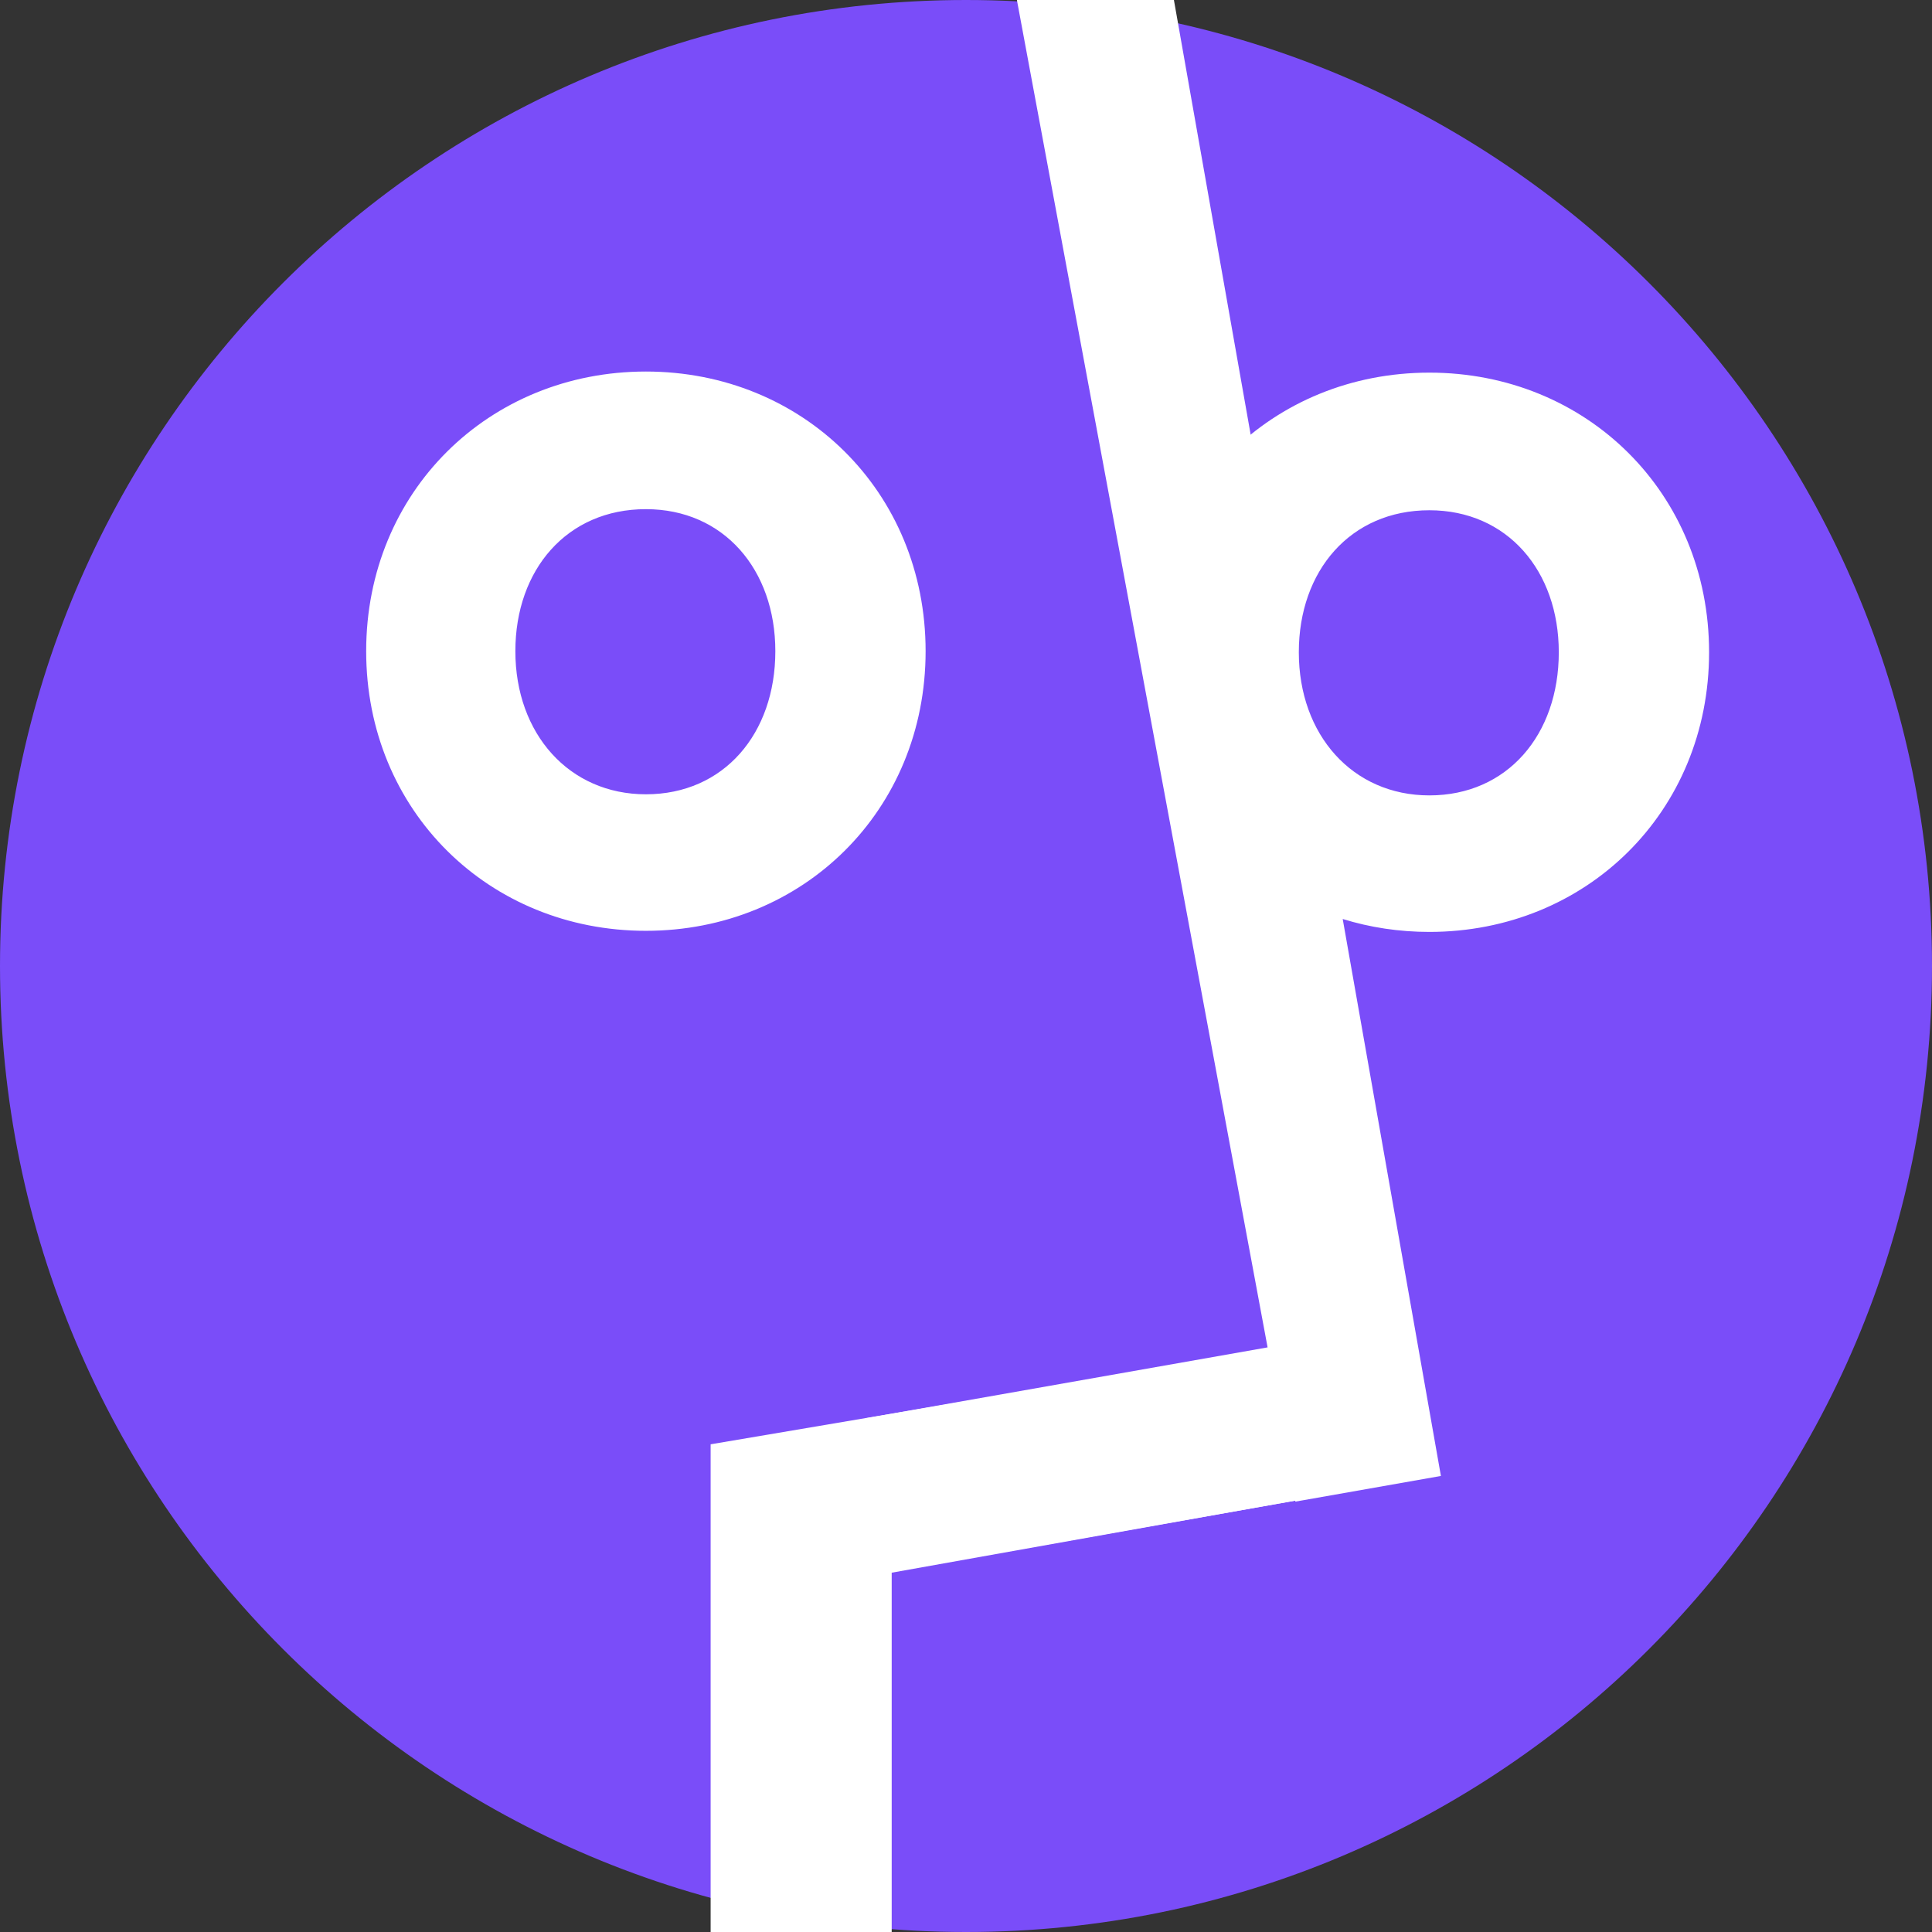 <svg width="128px" height="128px" viewBox="0 0 128 128" version="1.1" xmlns="http://www.w3.org/2000/svg">
    <rect x="0" y="0" width="128" height="128" fill="#333333" stroke="none"/>
    <path fill="#7A4DF9" id="path-1" d="M64,128 C99.346,128 128,99.346 128,64 C128,28.654 99.346,0 64,0 C28.654,0 0,28.654 0,64 C0,99.346 28.654,128 64,128 Z"></path>
    <polygon fill="#FFFFFF" mask="url(#mask-2)" points="84.013 89.438 67.287 -0.457 77.381 -2.231 95.038 97.769 59.077 104.195 59.077 129.231 47.081 129.231 47.081 95.689"></polygon>
    <path fill="#FFFFFF" mask="url(#mask-2)" d="M85.811,99.425 L85.822,99.486 L95.464,97.786 L88.958,60.886 C90.759,61.444 92.686,61.742 94.699,61.742 C105.091,61.742 113.231,53.791 113.231,43.215 C113.231,32.639 105.091,24.688 94.699,24.688 C84.306,24.688 76.166,32.639 76.166,43.215 C76.166,44.85 76.361,46.423 76.728,47.913 L84.019,89.261 L57.437,93.949 L59.229,104.112 L85.811,99.425 Z M94.699,52.697 C89.611,52.697 86.05,48.685 86.05,43.215 C86.05,37.817 89.466,33.806 94.699,33.806 C99.859,33.806 103.274,37.817 103.274,43.215 C103.274,48.685 99.859,52.697 94.699,52.697 Z M42.792,61.669 C53.185,61.669 61.324,53.718 61.324,43.142 C61.324,32.566 53.185,24.615 42.792,24.615 C32.4,24.615 24.26,32.566 24.26,43.142 C24.26,53.718 32.4,61.669 42.792,61.669 Z M42.792,52.624 C37.705,52.624 34.144,48.612 34.144,43.142 C34.144,37.744 37.56,33.733 42.792,33.733 C47.952,33.733 51.368,37.744 51.368,43.142 C51.368,48.612 47.952,52.624 42.792,52.624 Z"></path>
</svg>